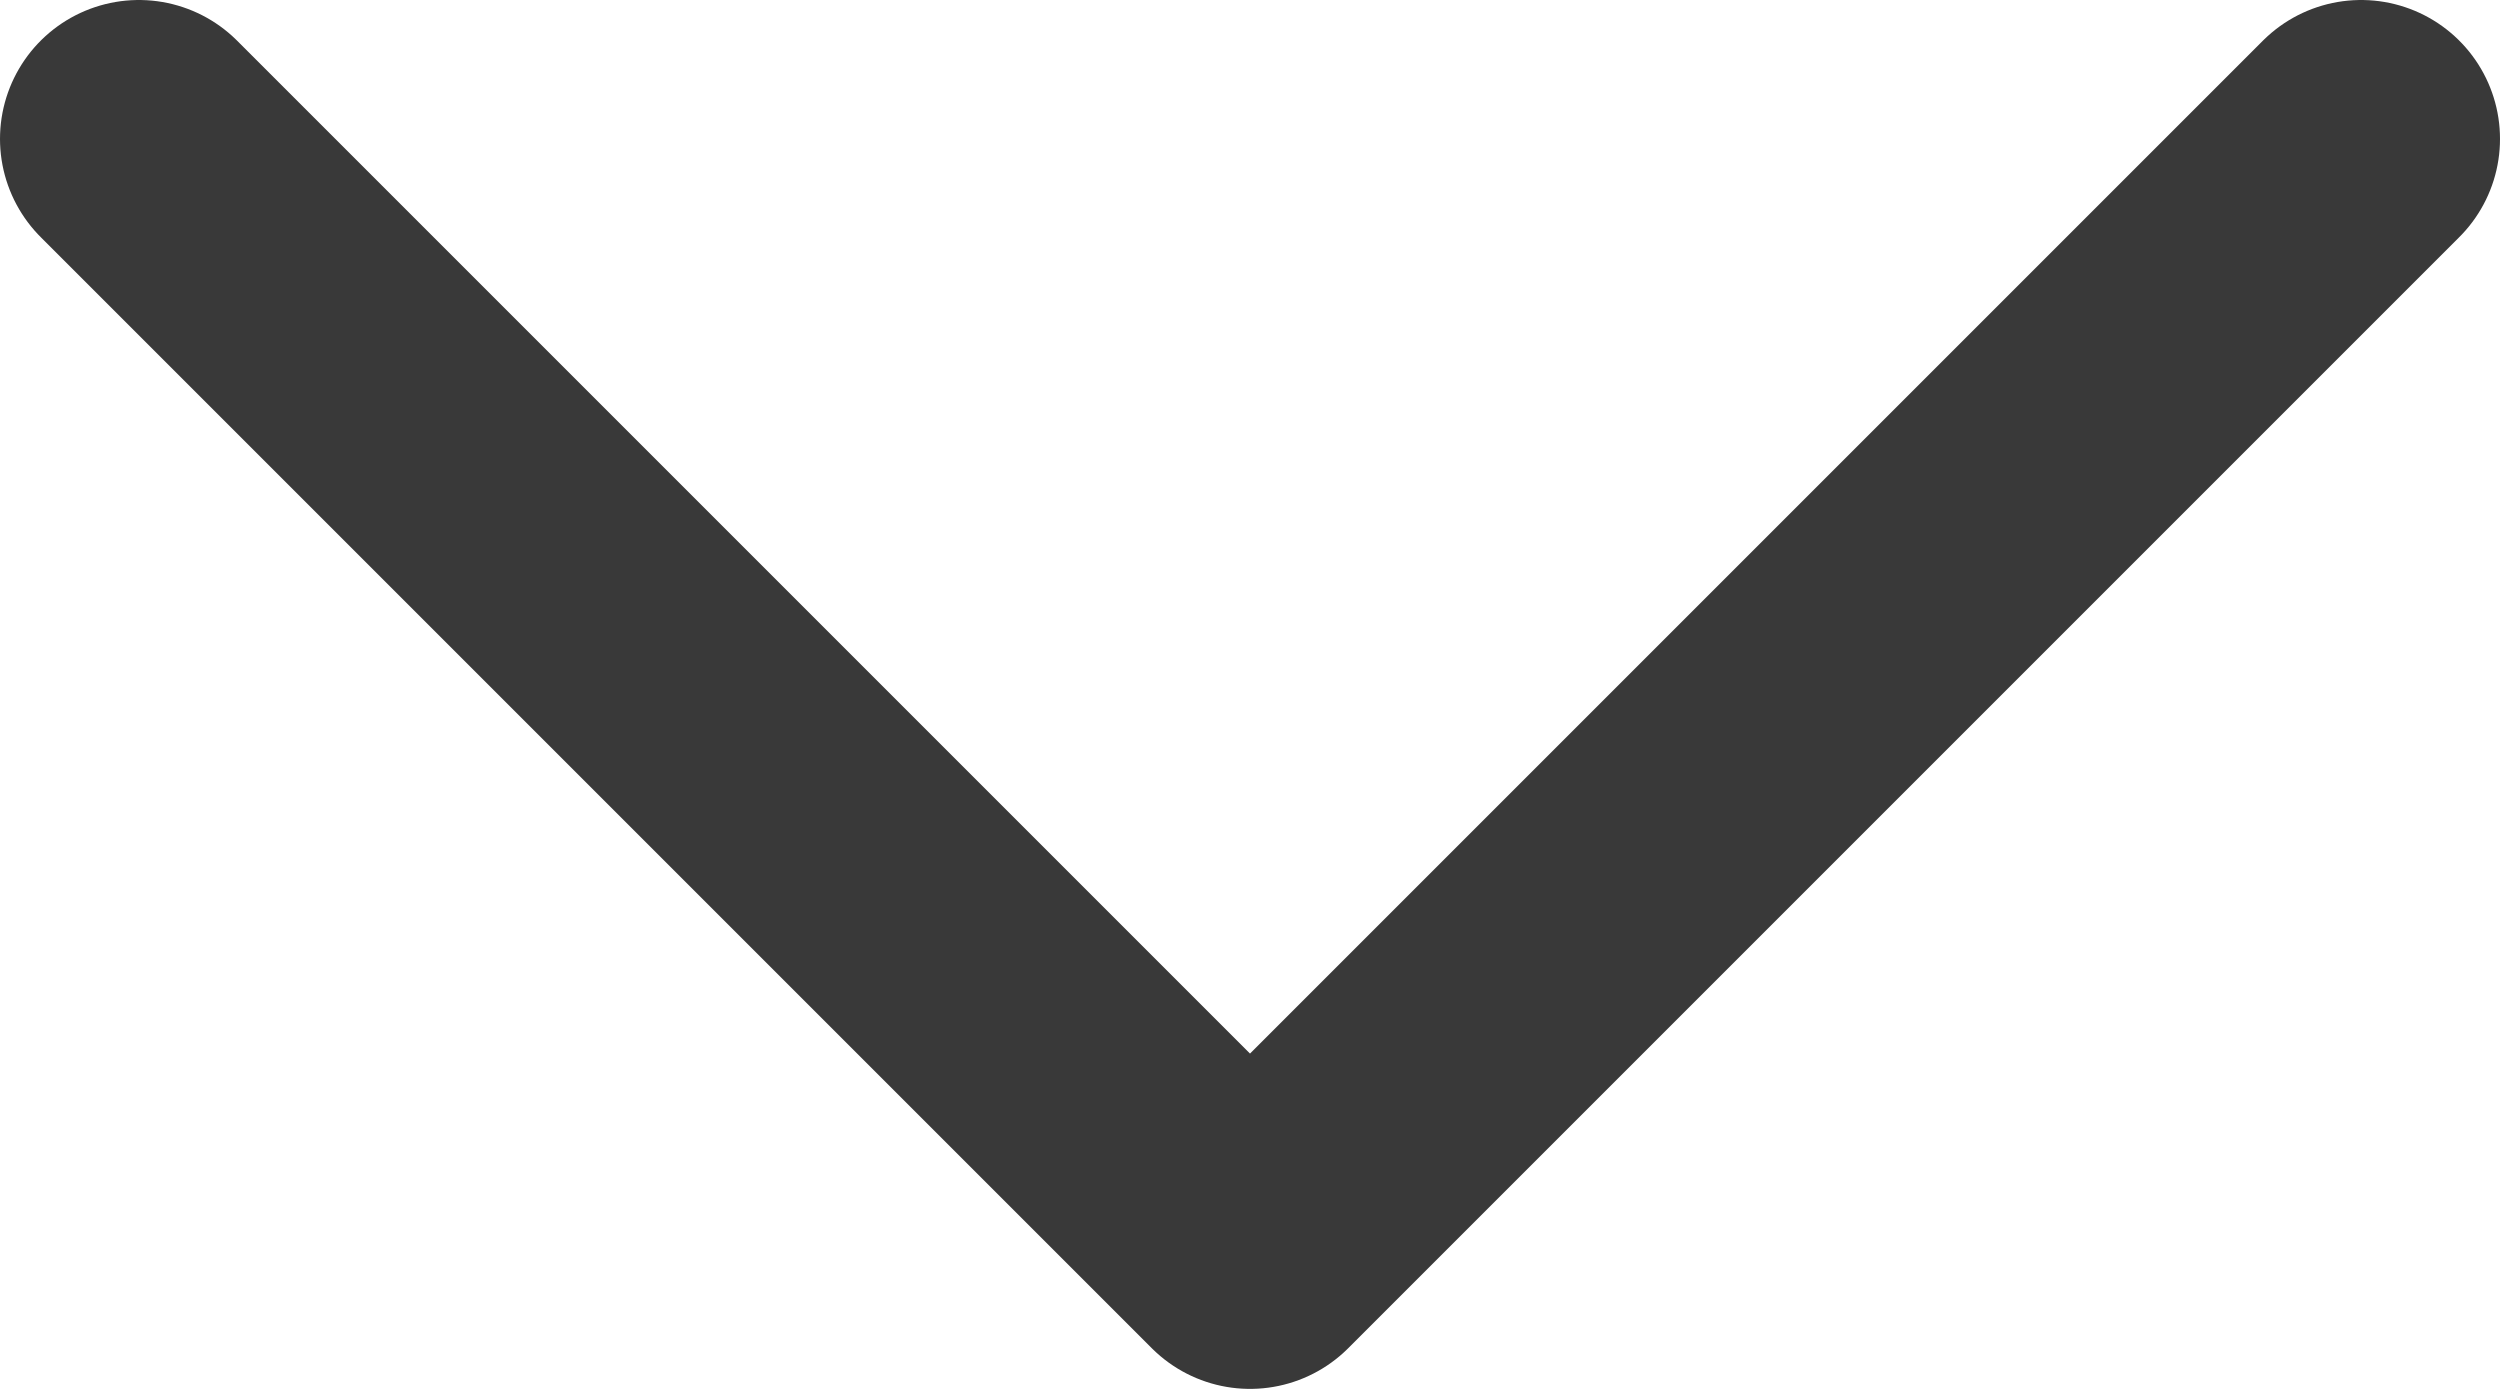 <svg width="18" height="10" viewBox="0 0 18 10" fill="none" xmlns="http://www.w3.org/2000/svg">
<path d="M1 1L9 9L17 1" stroke="#393939" stroke-width="2" stroke-linecap="round" stroke-linejoin="round"/>
</svg>
